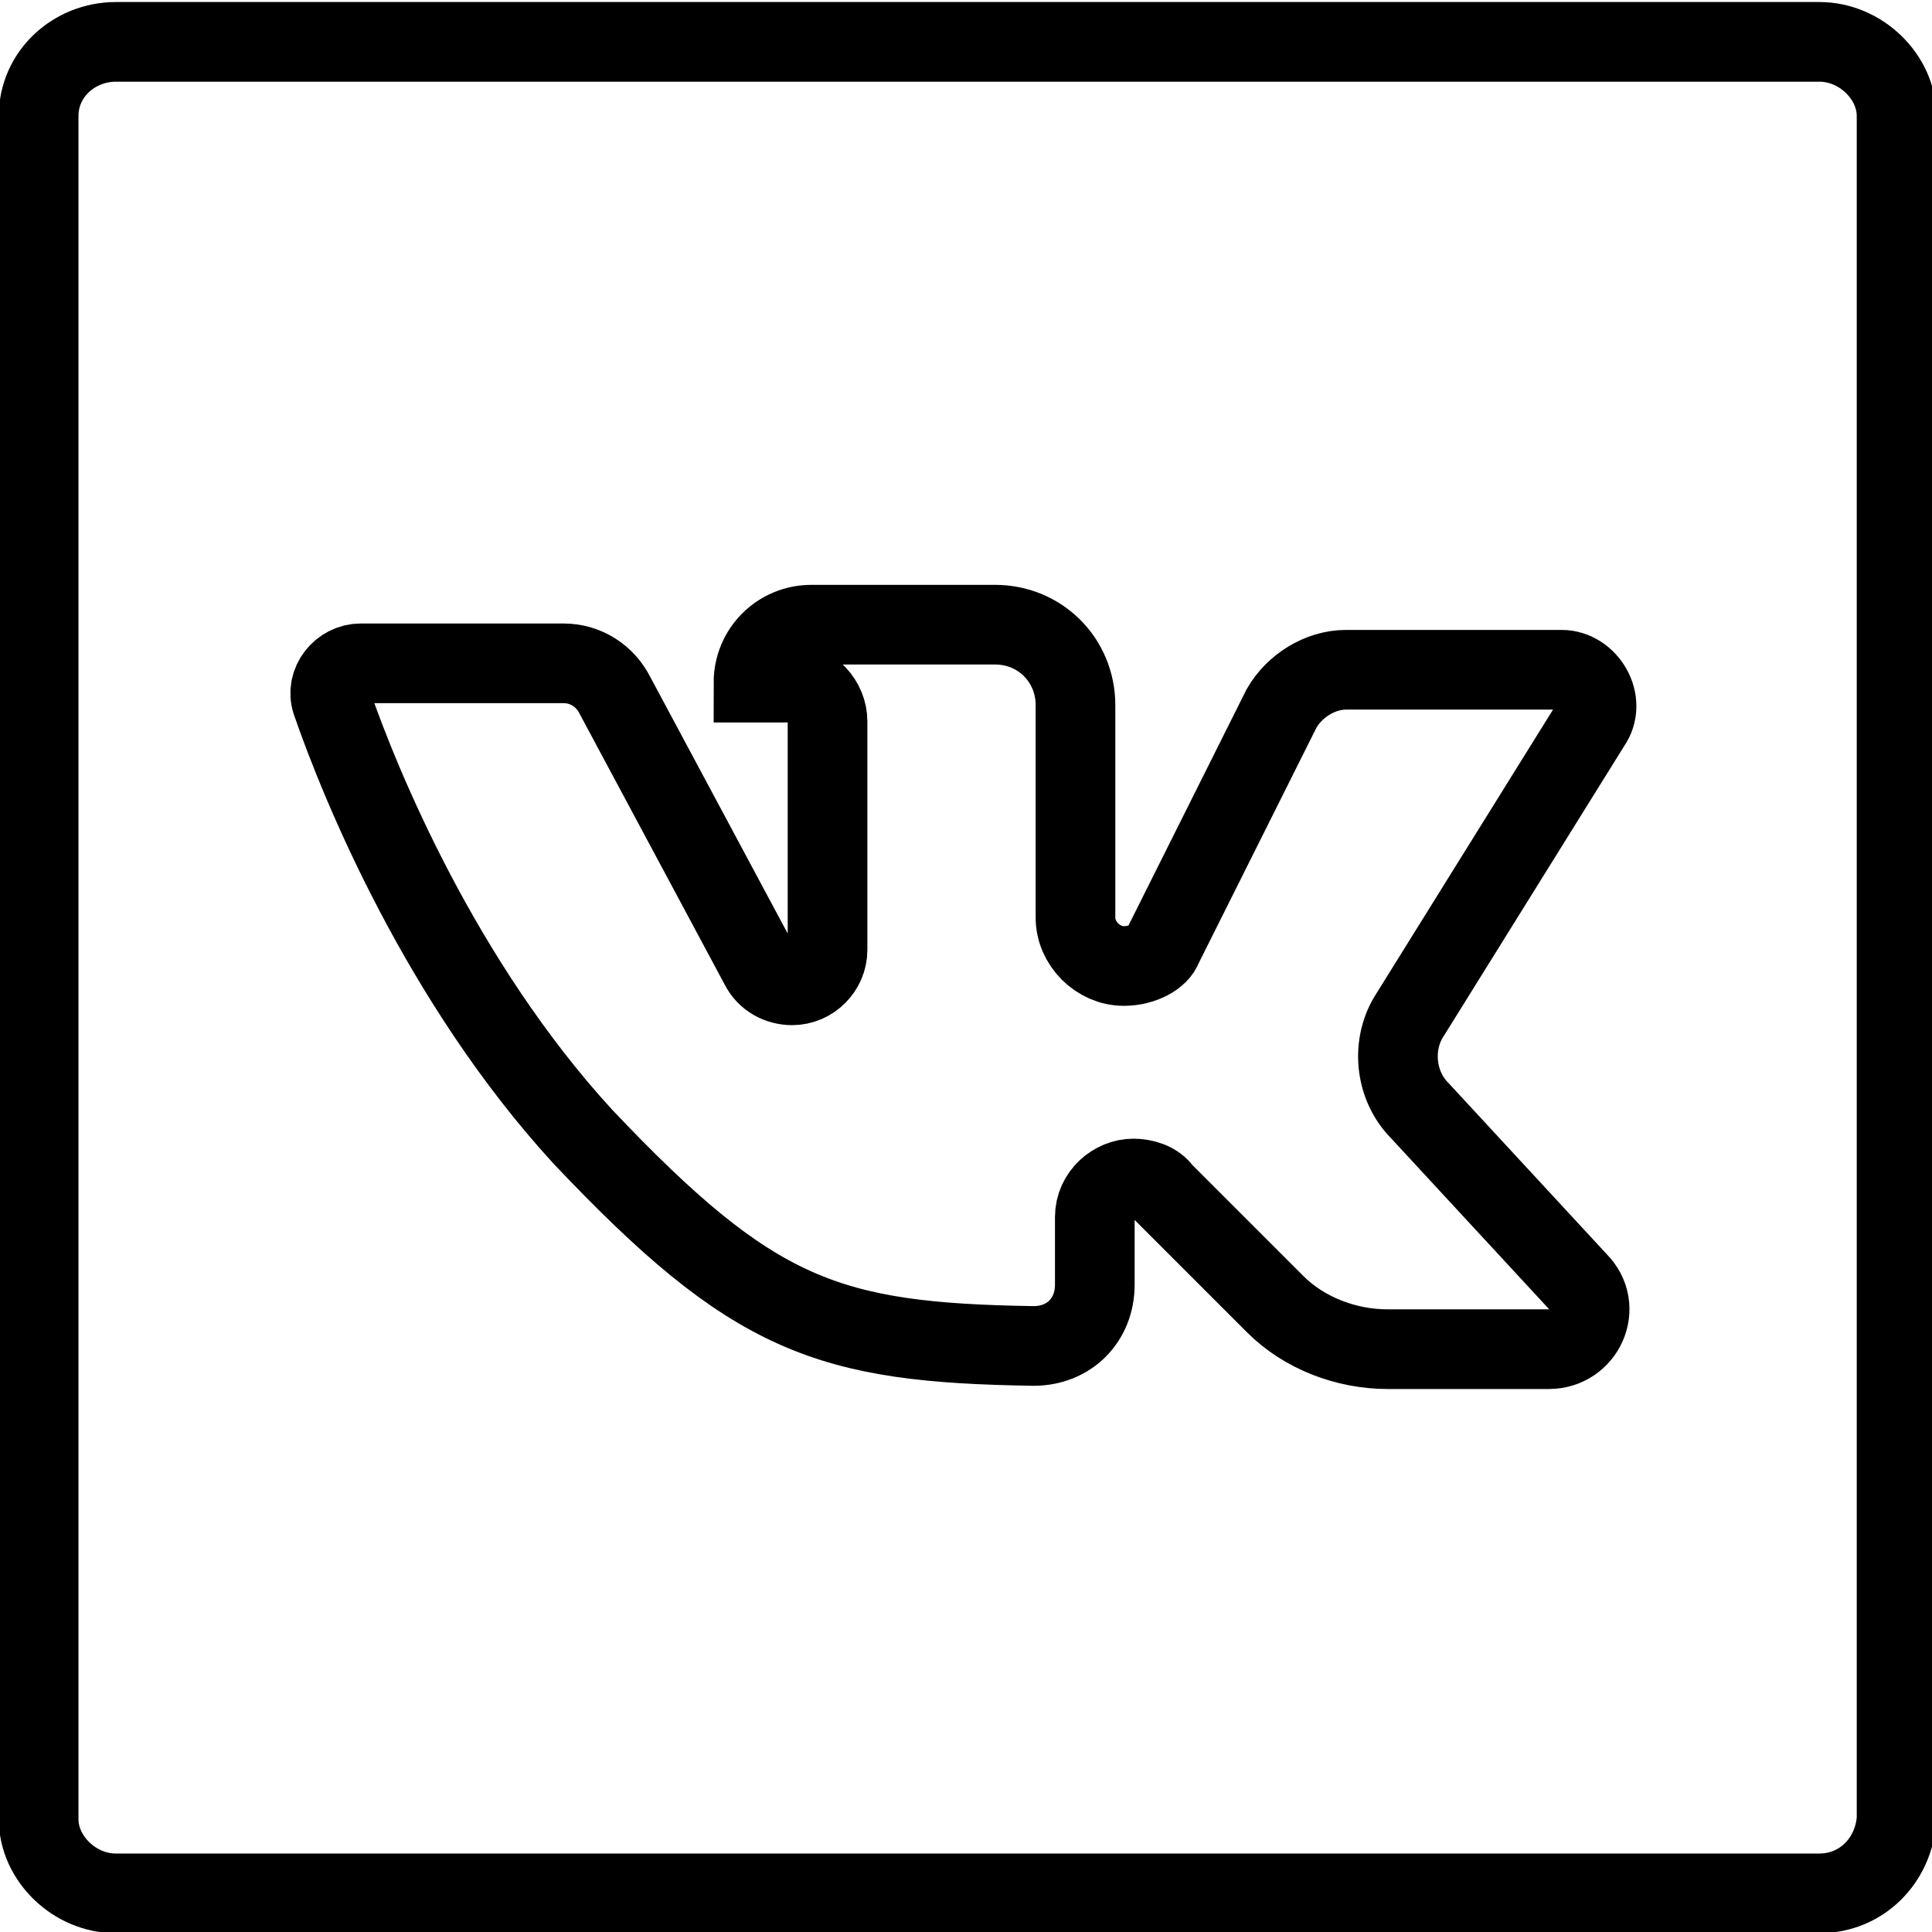 <?xml version="1.0" encoding="utf-8"?>
<!-- Generator: Adobe Illustrator 21.0.2, SVG Export Plug-In . SVG Version: 6.00 Build 0)  -->
<svg version="1.1" id="Layer_1" xmlns="http://www.w3.org/2000/svg" xmlns:xlink="http://www.w3.org/1999/xlink" x="0px" y="0px"
	 viewBox="0 0 60 60" style="enable-background:new 0 0 60 60;" xml:space="preserve">
<style type="text/css">
	
		.st0{clip-path:url(#SVGID_2_);fill:none;stroke:#000000;stroke-width:2.362;stroke-linecap:round;stroke-linejoin:round;stroke-miterlimit:10;}
	.st1{fill:none;stroke:#000000;stroke-width:2.424;stroke-miterlimit:10;}
	.st2{fill:none;stroke:#000000;stroke-width:2.424;stroke-linejoin:round;stroke-miterlimit:10;}
	.st3{fill:none;stroke:#000000;stroke-width:2.424;stroke-miterlimit:10;}
	.st4{clip-path:url(#SVGID_4_);fill:none;stroke:#000000;stroke-width:1.967;stroke-miterlimit:10;}
	.st5{clip-path:url(#SVGID_6_);fill:none;stroke:#000000;stroke-width:1.967;stroke-miterlimit:10;}
	.st6{clip-path:url(#SVGID_8_);fill:#FFFFFF;}
	.st7{clip-path:url(#SVGID_10_);fill:none;stroke:#000000;stroke-width:1.967;stroke-miterlimit:10;}
	.st8{clip-path:url(#SVGID_12_);fill:#FFFFFF;}
	.st9{clip-path:url(#SVGID_14_);fill:none;stroke:#000000;stroke-width:1.967;stroke-miterlimit:10;}
	.st10{clip-path:url(#SVGID_16_);fill:#FFFFFF;}
	.st11{clip-path:url(#SVGID_18_);fill:none;stroke:#000000;stroke-width:1.967;stroke-miterlimit:10;}
	.st12{clip-path:url(#SVGID_20_);fill:none;stroke:#000000;stroke-width:1.967;stroke-miterlimit:10;}
	.st13{clip-path:url(#SVGID_22_);fill:none;stroke:#000000;stroke-width:1.967;stroke-miterlimit:10;}
	.st14{clip-path:url(#SVGID_24_);fill:none;stroke:#000000;stroke-width:1.967;stroke-miterlimit:10;}
	.st15{fill:none;stroke:#12100B;stroke-width:2.474;stroke-linecap:round;stroke-linejoin:round;stroke-miterlimit:10;}
	.st16{fill:#FFFFFF;}
	.st17{fill:none;stroke:#12100B;stroke-width:2.474;stroke-linecap:round;stroke-linejoin:round;stroke-miterlimit:10;}
	.st18{fill:none;stroke:#1E1B15;stroke-width:2.474;stroke-linecap:round;stroke-linejoin:round;stroke-miterlimit:10;}
	.st19{fill:#1E1B15;}
	.st20{fill:none;stroke:#000000;stroke-width:2.474;stroke-miterlimit:10;}
</style>
<g id="Artwork_9">
	<g>
		<g>
			<path class="st20" d="M56.5,58.8H3.6c-1.3,0-2.4-1.1-2.4-2.3V3.6c0-1.3,1.1-2.3,2.4-2.3h52.9c1.3,0,2.4,1.1,2.4,2.3v52.9
				C58.8,57.8,57.8,58.8,56.5,58.8z"/>
			<path class="st20" d="M11.2,20.6c-0.6,0-1.1,0.6-0.9,1.2c0.9,2.6,3.4,8.7,7.8,13.5c5.3,5.6,7.6,6.4,14,6.5c1.1,0,1.9-0.8,1.9-1.9
				v-2.1c0-0.7,0.6-1.2,1.2-1.2c0.3,0,0.7,0.1,0.9,0.4l3.5,3.5c0.9,0.9,2.2,1.4,3.5,1.4h5c1.1,0,1.7-1.3,0.9-2.1l-4.9-5.3
				c-0.8-0.8-0.9-2.1-0.3-3l5.6-9c0.5-0.7-0.1-1.7-0.9-1.7h-6.7c-0.8,0-1.6,0.5-2,1.2l-3.7,7.4C36,29.7,35.5,30,34.9,30
				c-0.8,0-1.5-0.7-1.5-1.5v-6.6c0-1.4-1.1-2.5-2.5-2.5h-5.7c-1,0-1.8,0.8-1.8,1.8h1.1c0.7,0,1.2,0.6,1.2,1.2v7.1
				c0,0.6-0.5,1.1-1.1,1.1c-0.4,0-0.8-0.2-1-0.6l-4.5-8.4c-0.3-0.6-0.9-1-1.6-1H11.2z"/>
		</g>
	</g>
</g>
</svg>
